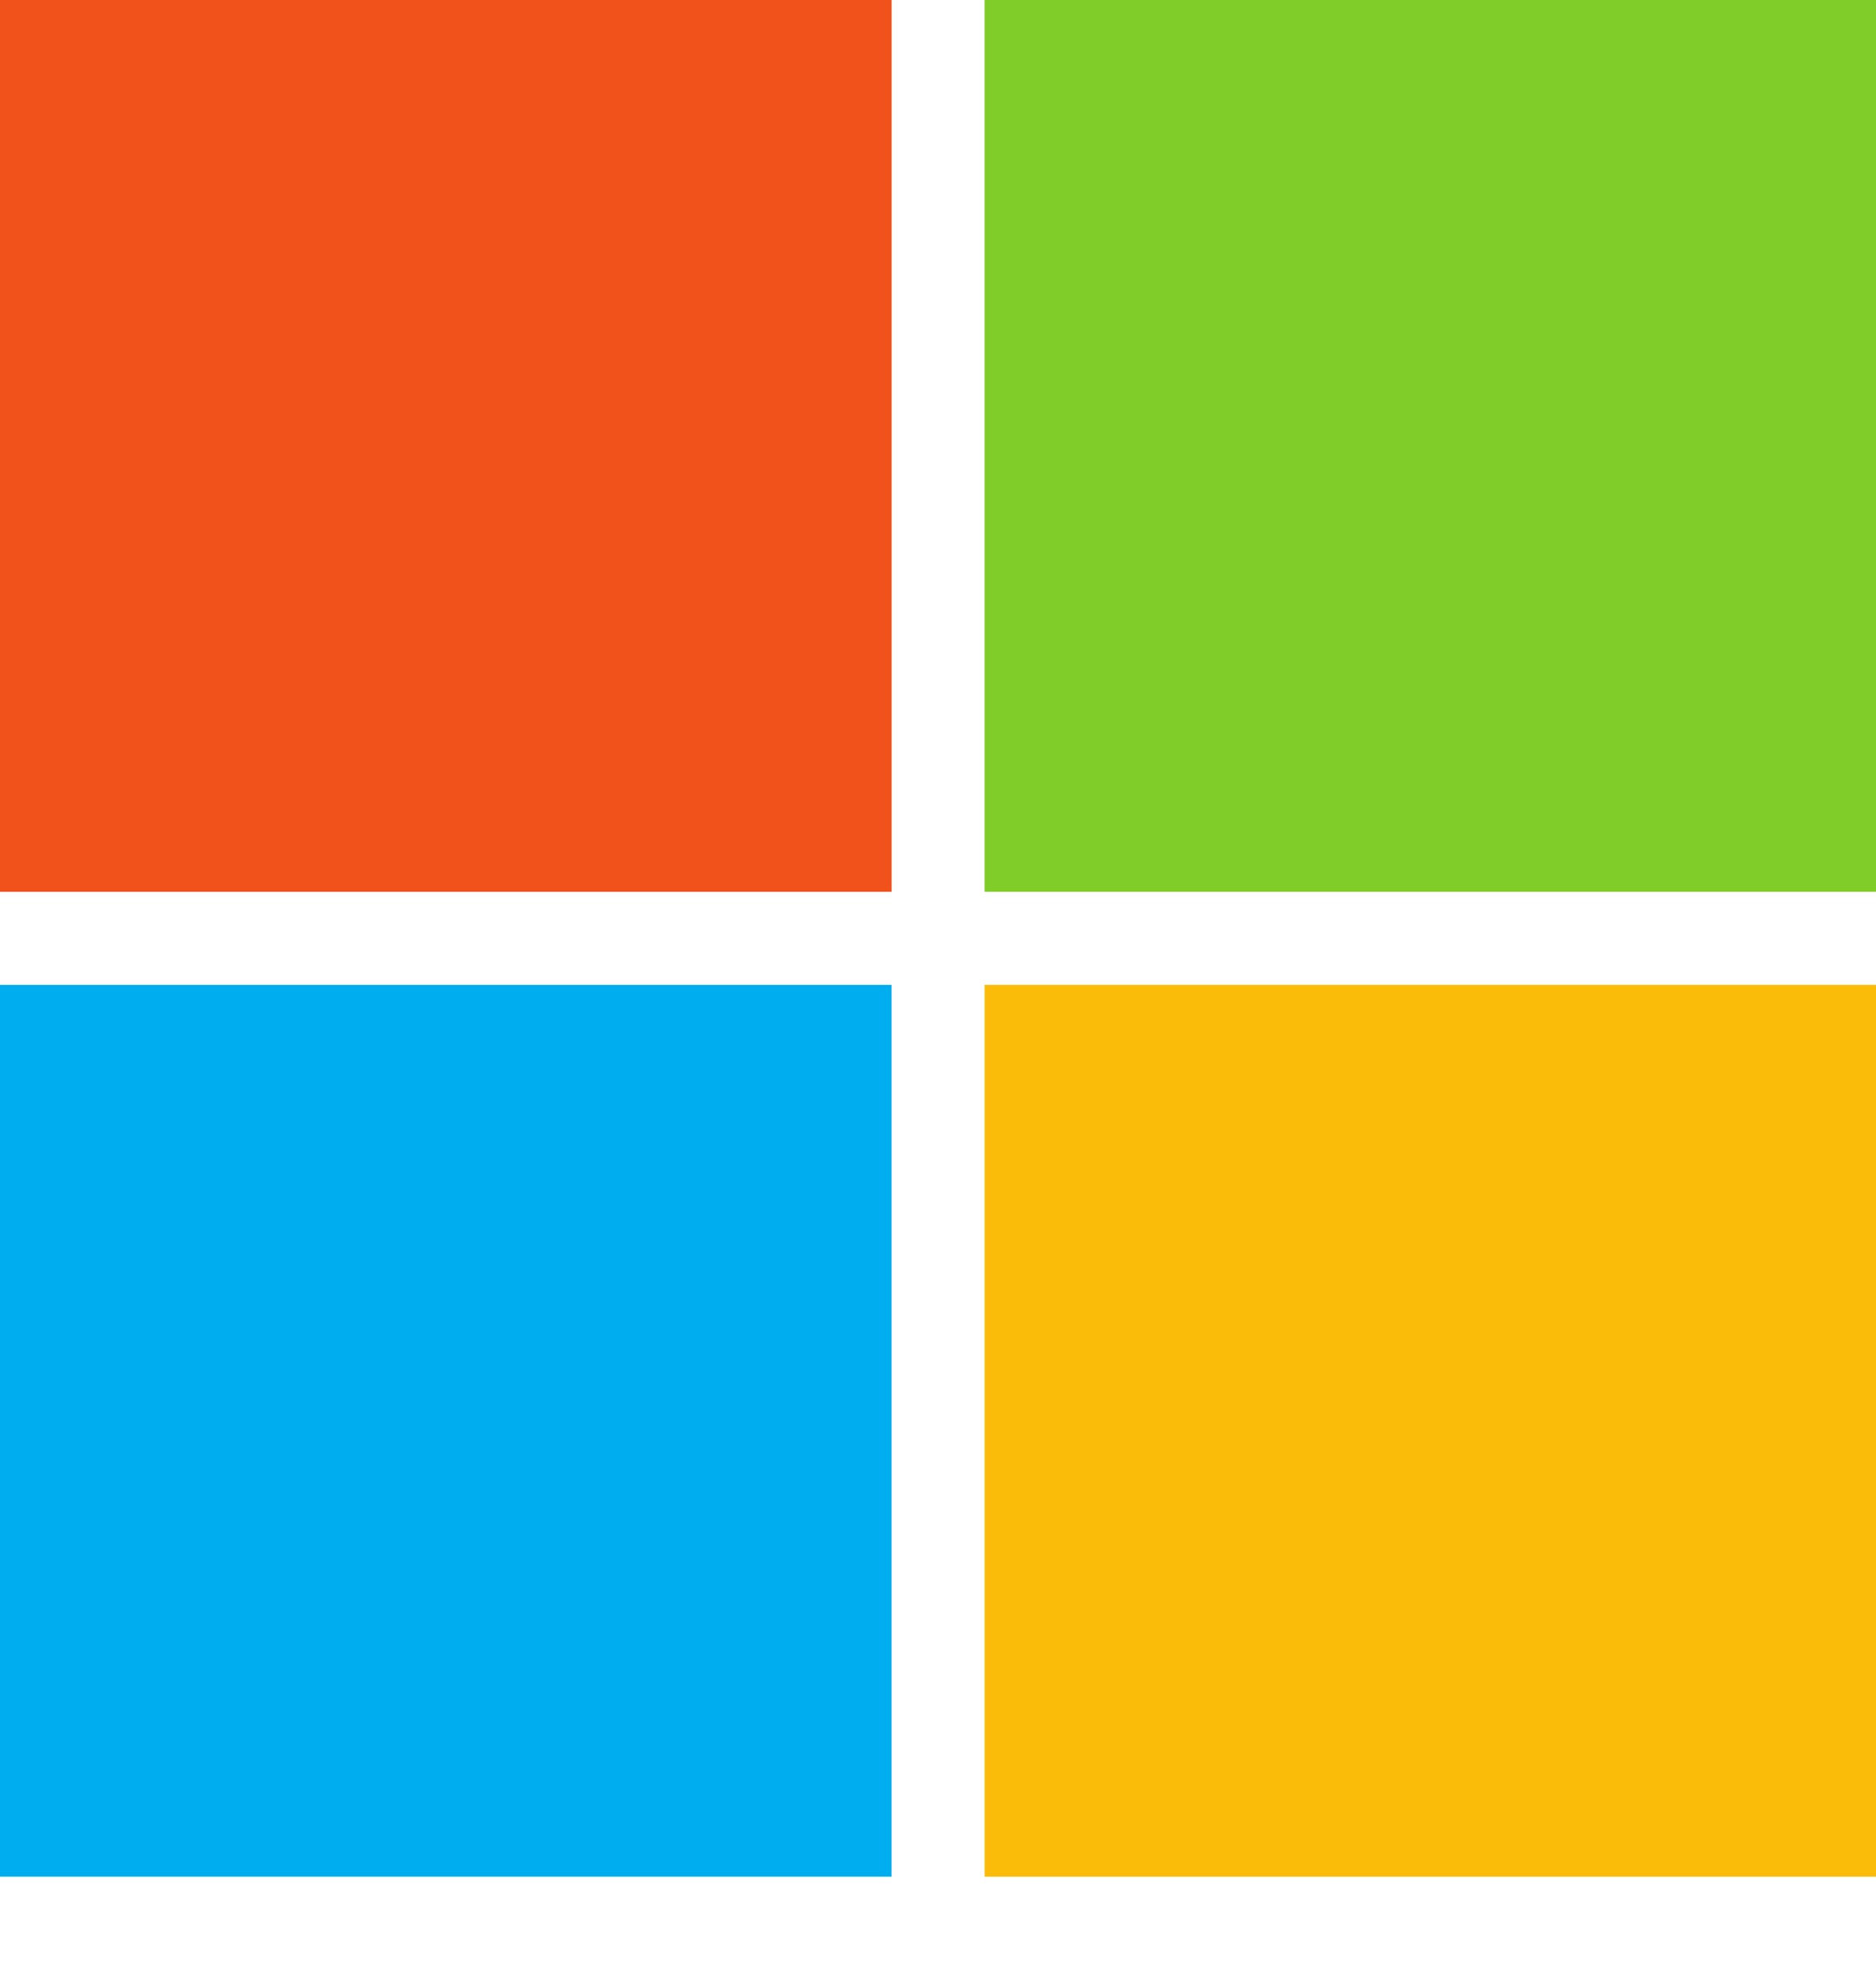 <svg width="22" height="23" viewBox="0 0 22 23" fill="none" xmlns="http://www.w3.org/2000/svg">
<path d="M10.456 10.456H0V0H10.456V10.456Z" fill="#F1511B"/>
<path d="M22.003 10.456H11.547V0H22.003V10.456Z" fill="#80CC28"/>
<path d="M10.455 22.003H0V11.547H10.455V22.003Z" fill="#00ADEF"/>
<path d="M22.003 22.003H11.547V11.547H22.003V22.003Z" fill="#FBBC09"/>
</svg>
